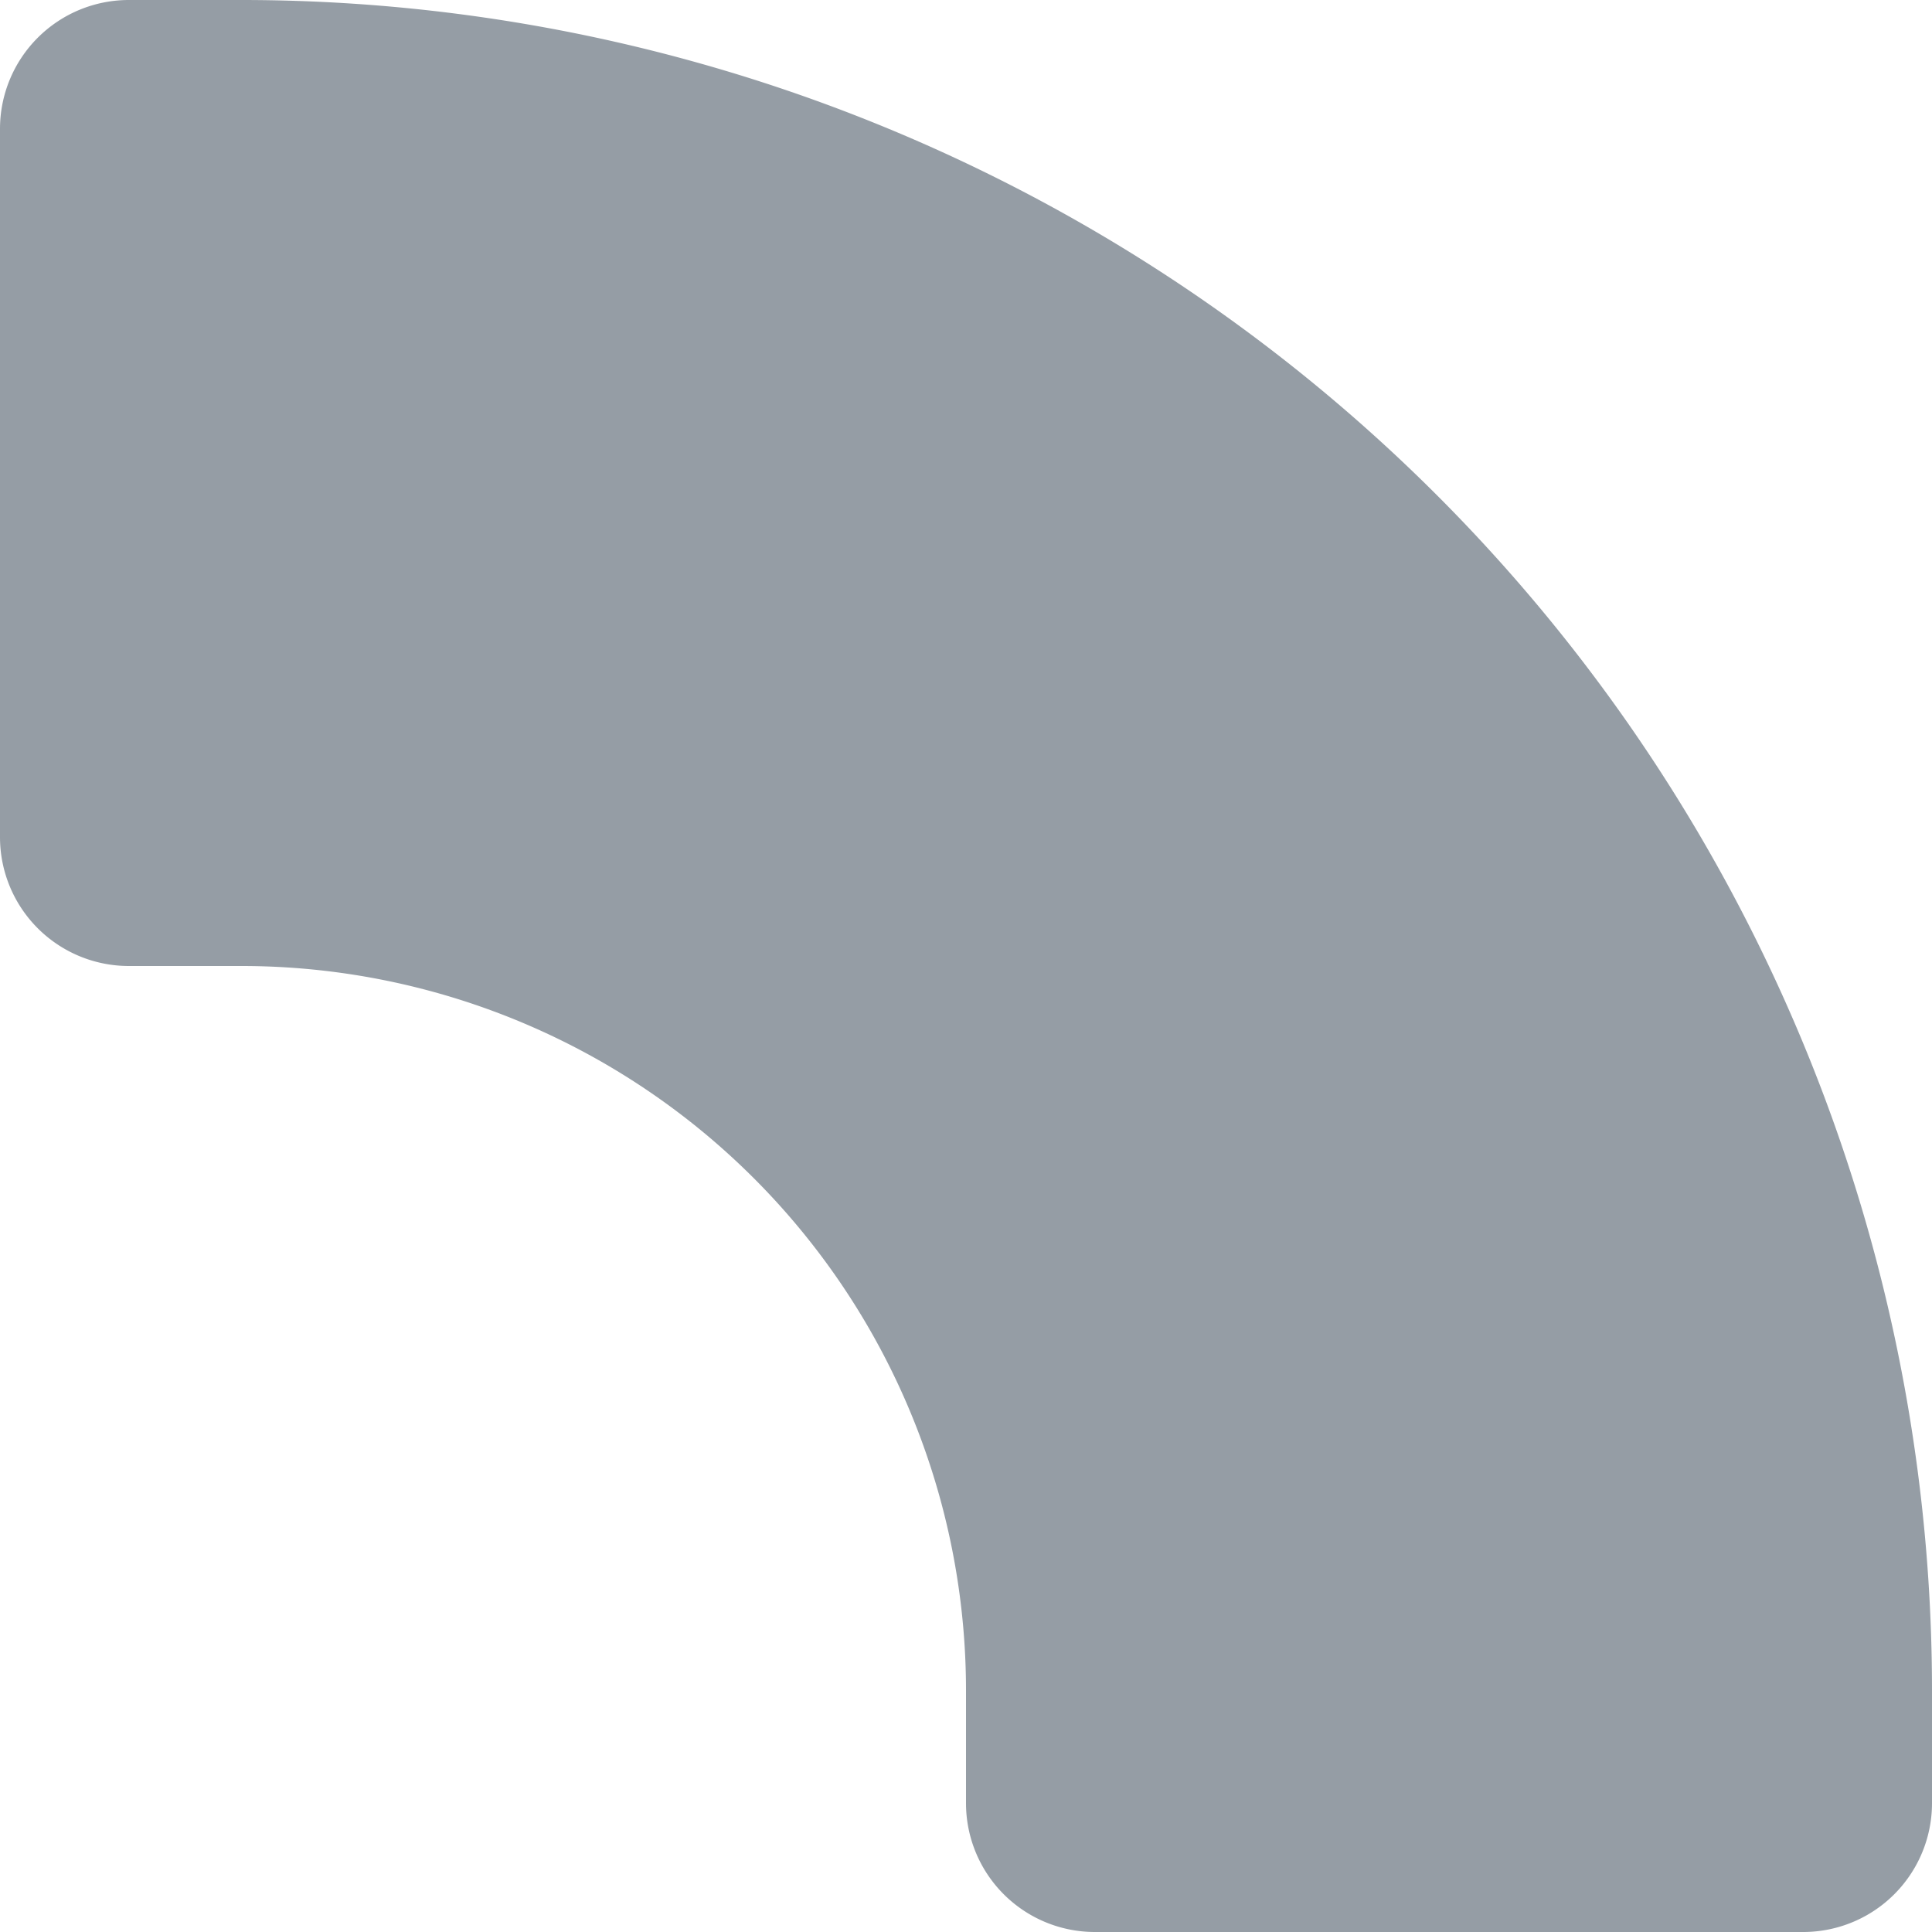 <svg xmlns="http://www.w3.org/2000/svg" fill="#959da5" version="1.1" viewBox="0 0 16 16"><path d="M0,1.067A1.067,1.067,0,0,1,1.067,0H2A14,14,0,0,1,16,14v.933A1.067,1.067,0,0,1,14.933,16H9.067A1.067,1.067,0,0,1,8,14.933V14A6,6,0,0,0,2,8H1.067A1.067,1.067,0,0,1,0,6.933Z"/></svg>